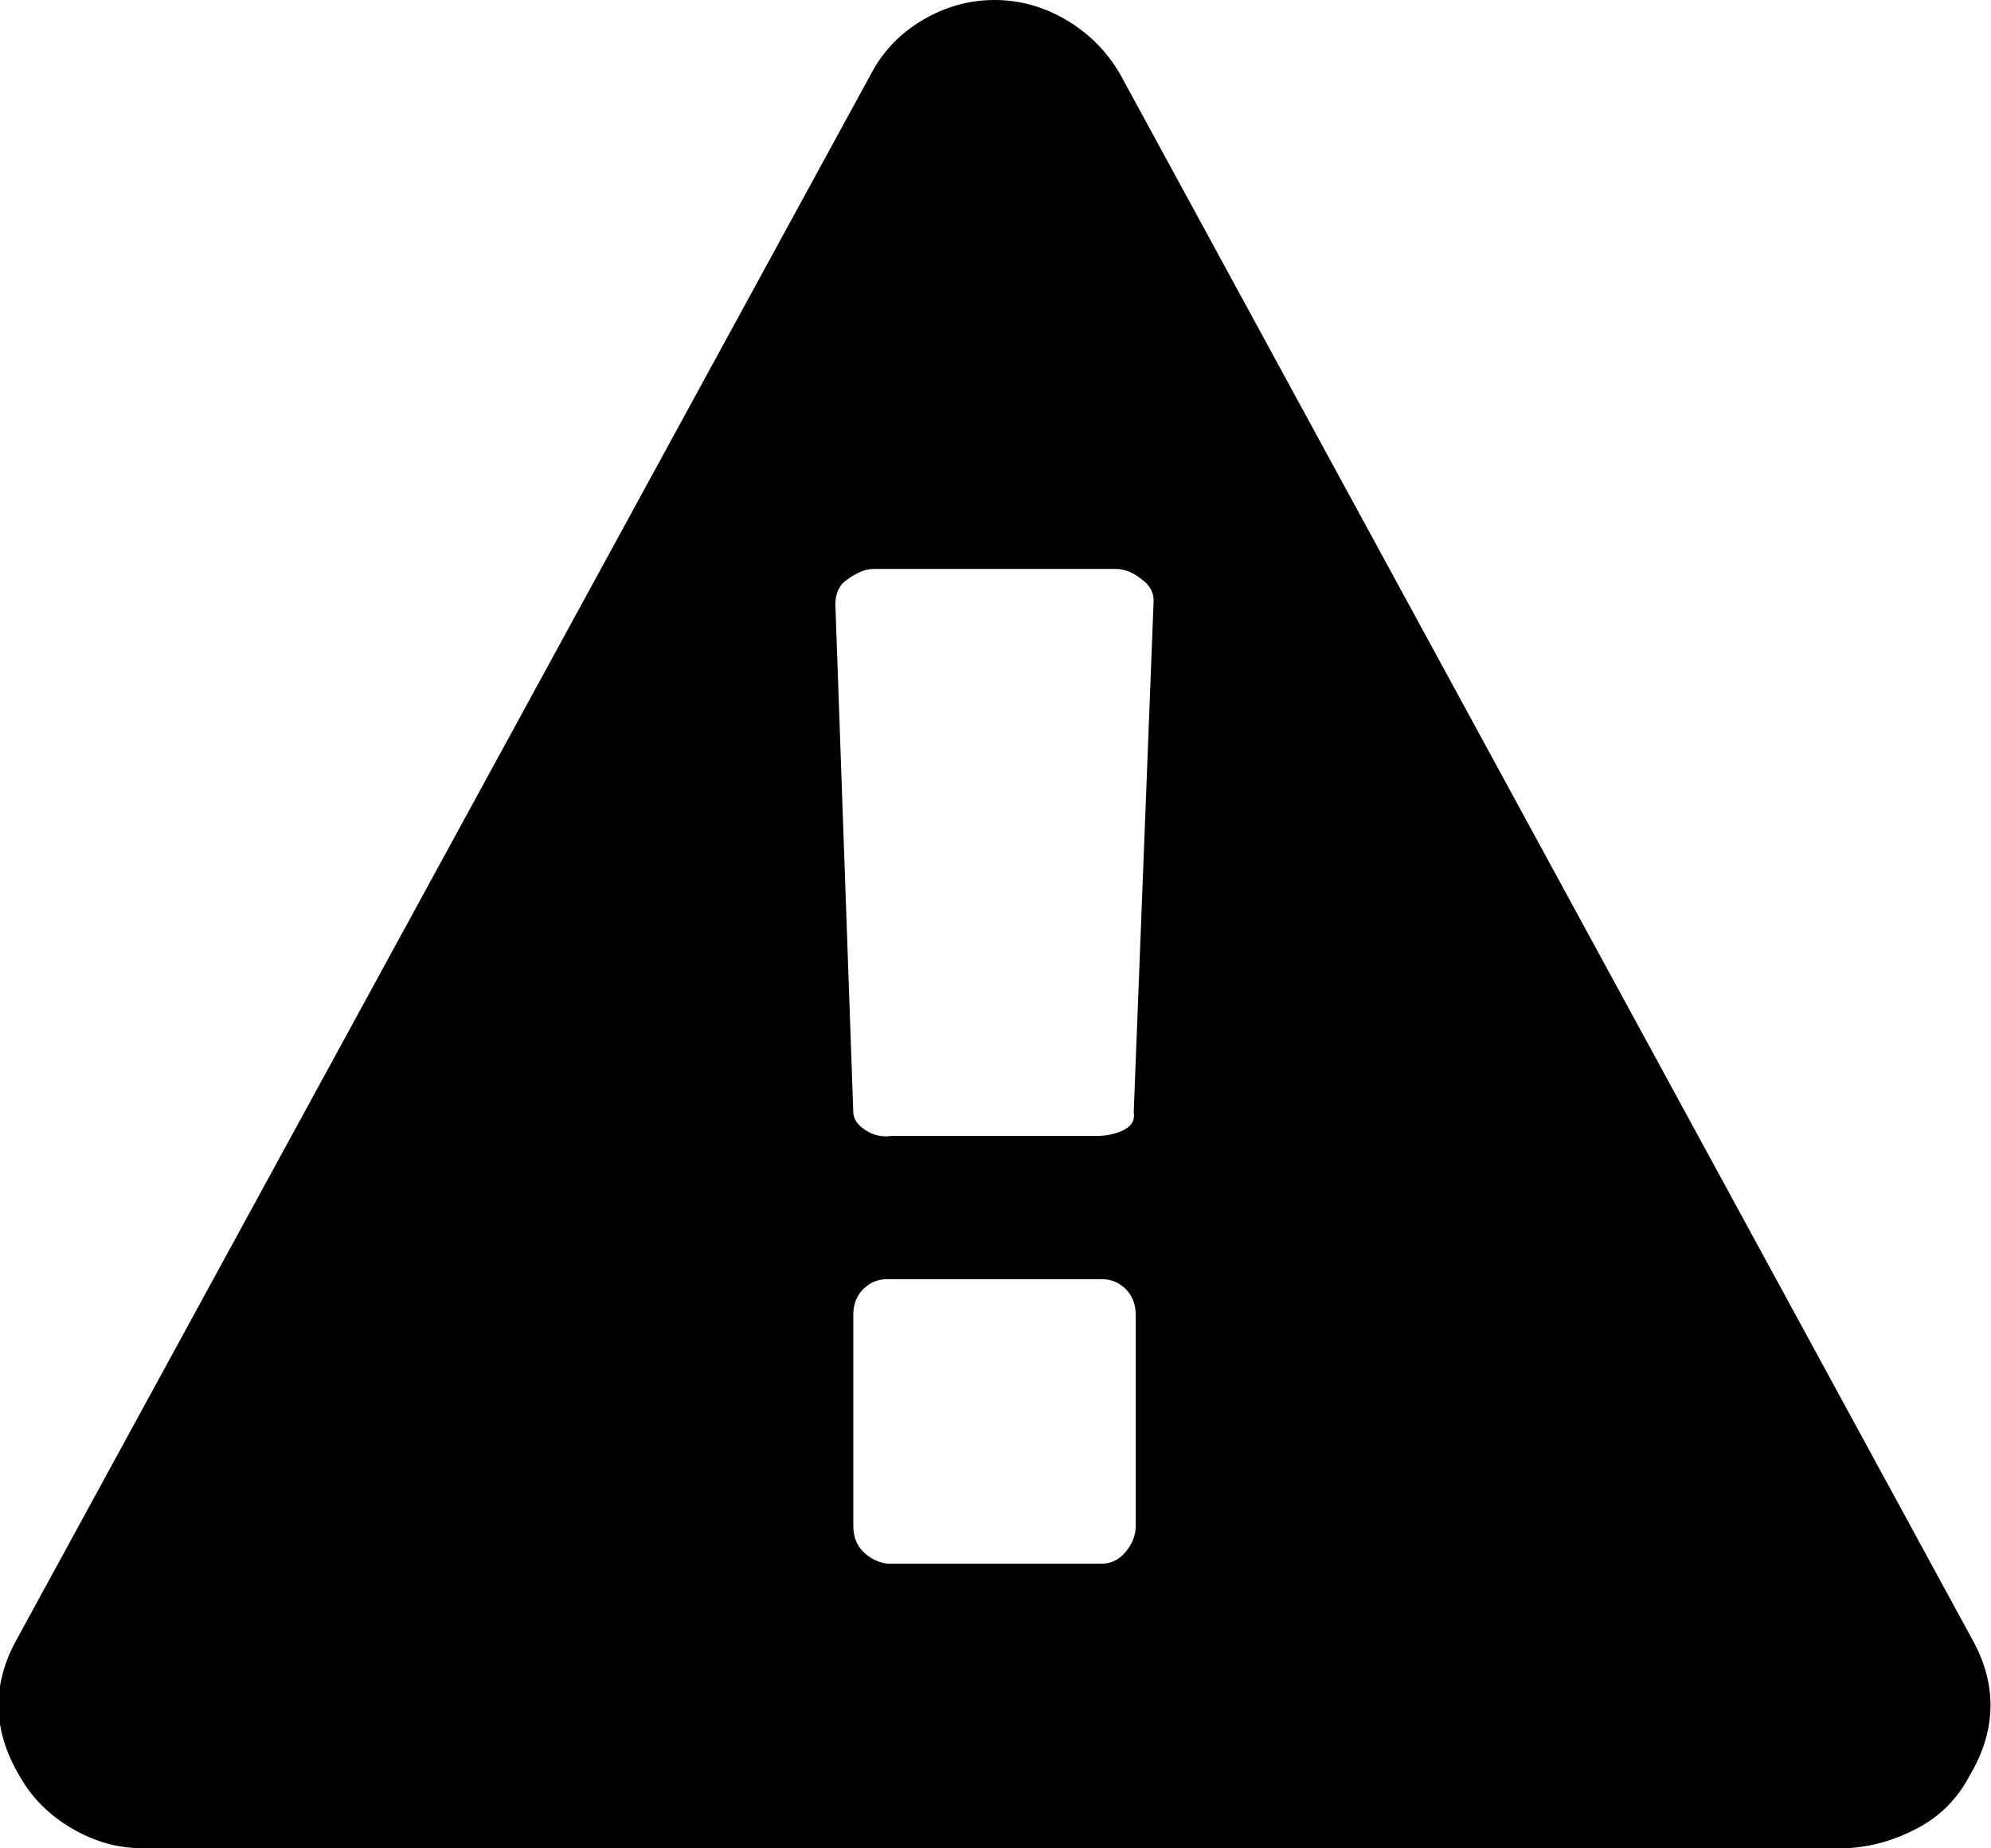<svg xmlns="http://www.w3.org/2000/svg" viewBox="0 -79 1001 929">
      <g transform="scale(1 -1) translate(0 -771)">
        <path d="M571 83V189Q571 197 566.0 202.0Q561 207 554 207H446Q439 207 434.0 202.0Q429 197 429 189V83Q429 75 434.0 70.0Q439 65 446 64H554Q561 64 566.0 70.0Q571 76 571 83ZM570 291 580 548Q580 554 575 558Q568 564 561 564H439Q433 564 425 558Q420 554 420 546L429 291Q429 286 435.0 282.0Q441 278 448 279H551Q559 279 565.0 282.0Q571 285 570 291ZM563 813 991 27Q1011 -8 990 -43Q981 -60 964.0 -69.0Q947 -78 929 -79H71Q53 -79 36.0 -69.0Q19 -59 10 -43Q-11 -8 9 27L438 813Q447 830 464.0 840.0Q481 850 500.0 850.0Q519 850 536.0 840.0Q553 830 563 813Z" />
      </g>
    </svg>